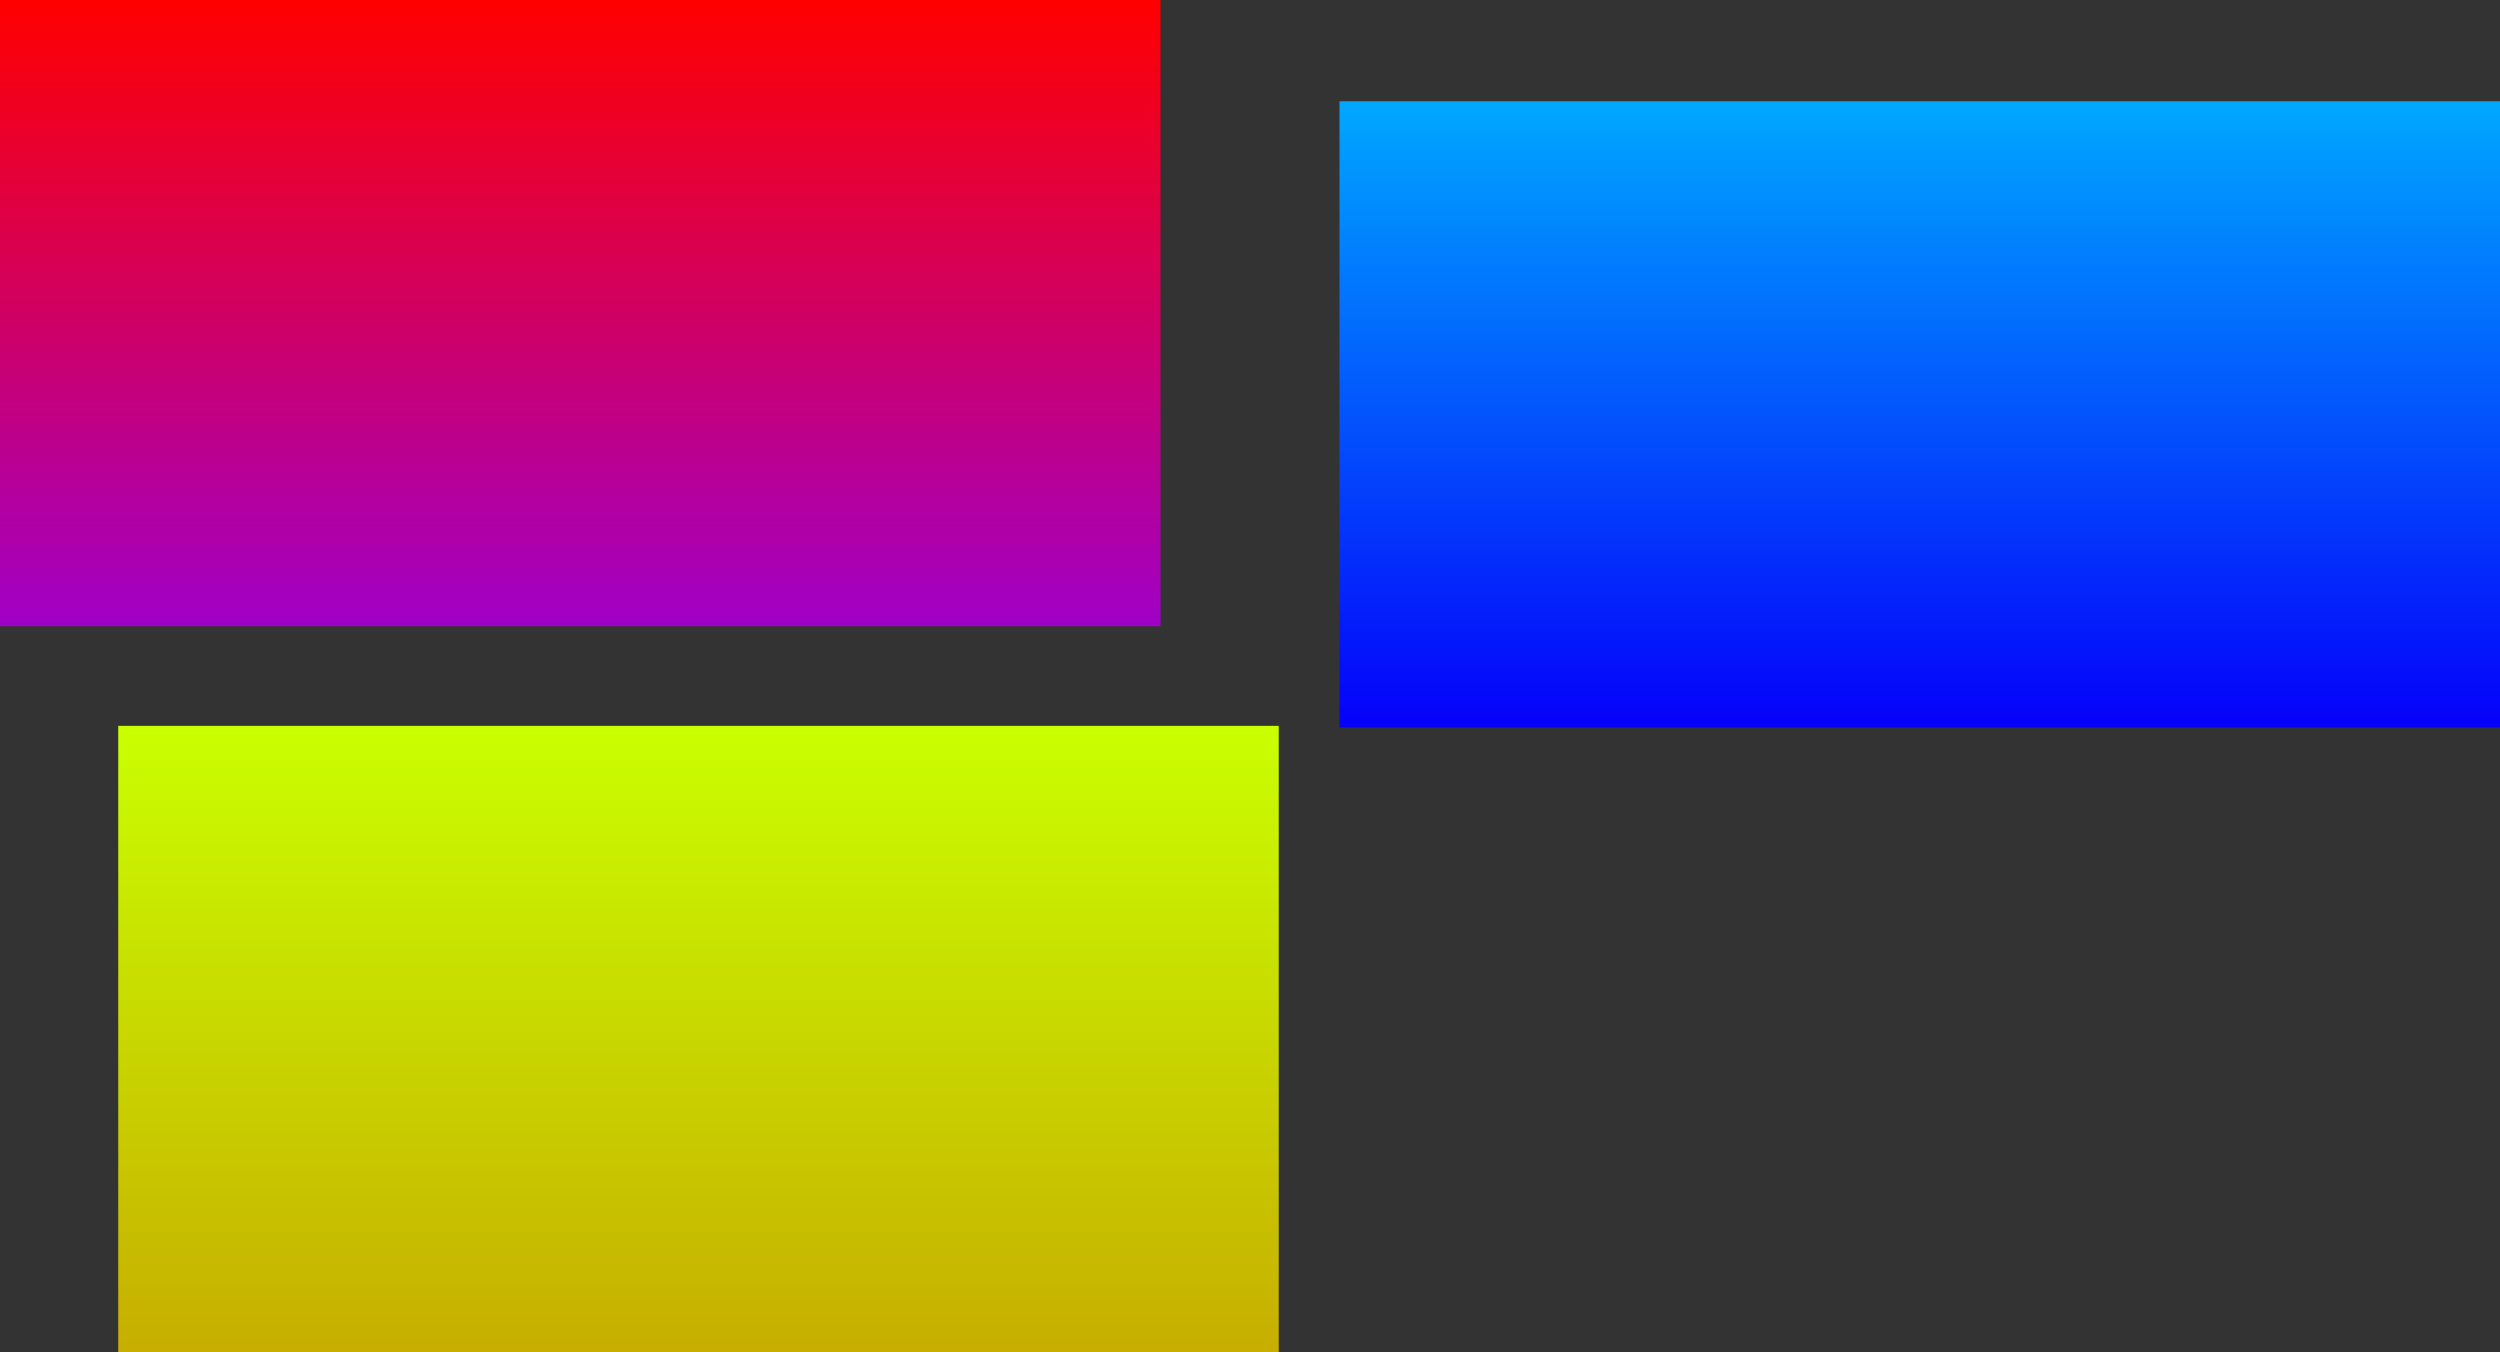 <svg version="1.1" xmlns="http://www.w3.org/2000/svg" xmlns:xlink="http://www.w3.org/1999/xlink" width="1523.008" height="823.695" viewBox="0,0,1523.008,823.695"><rect x="0" y="0" width="1523.008" height="823.695" fill="#333333" stroke="none"/><defs><linearGradient x1="-93.001" y1="-263.445" x2="-93.001" y2="118.058" gradientUnits="userSpaceOnUse" id="color-1"><stop offset="0" stop-color="#ff0000"/><stop offset="1" stop-color="#a000c7"/></linearGradient><linearGradient x1="723.026" y1="-201.753" x2="723.026" y2="179.75" gradientUnits="userSpaceOnUse" id="color-2"><stop offset="0" stop-color="#00a8ff"/><stop offset="1" stop-color="#0500fa"/></linearGradient><linearGradient x1="-20.974" y1="178.748" x2="-20.974" y2="560.251" gradientUnits="userSpaceOnUse" id="color-3"><stop offset="0" stop-color="#c9ff00"/><stop offset="1" stop-color="#c7ae00"/></linearGradient></defs><g transform="translate(446.492,263.445)"><g stroke="none" stroke-width="0" stroke-miterlimit="10"><path d="M-446.492,118.058v-381.503h706.981v381.503z" fill="url(#color-1)"/><path d="M369.535,179.75v-381.503h706.981v381.503z" fill="url(#color-2)"/><path d="M-374.464,560.251v-381.503h706.981v381.503z" fill="url(#color-3)"/></g></g></svg>